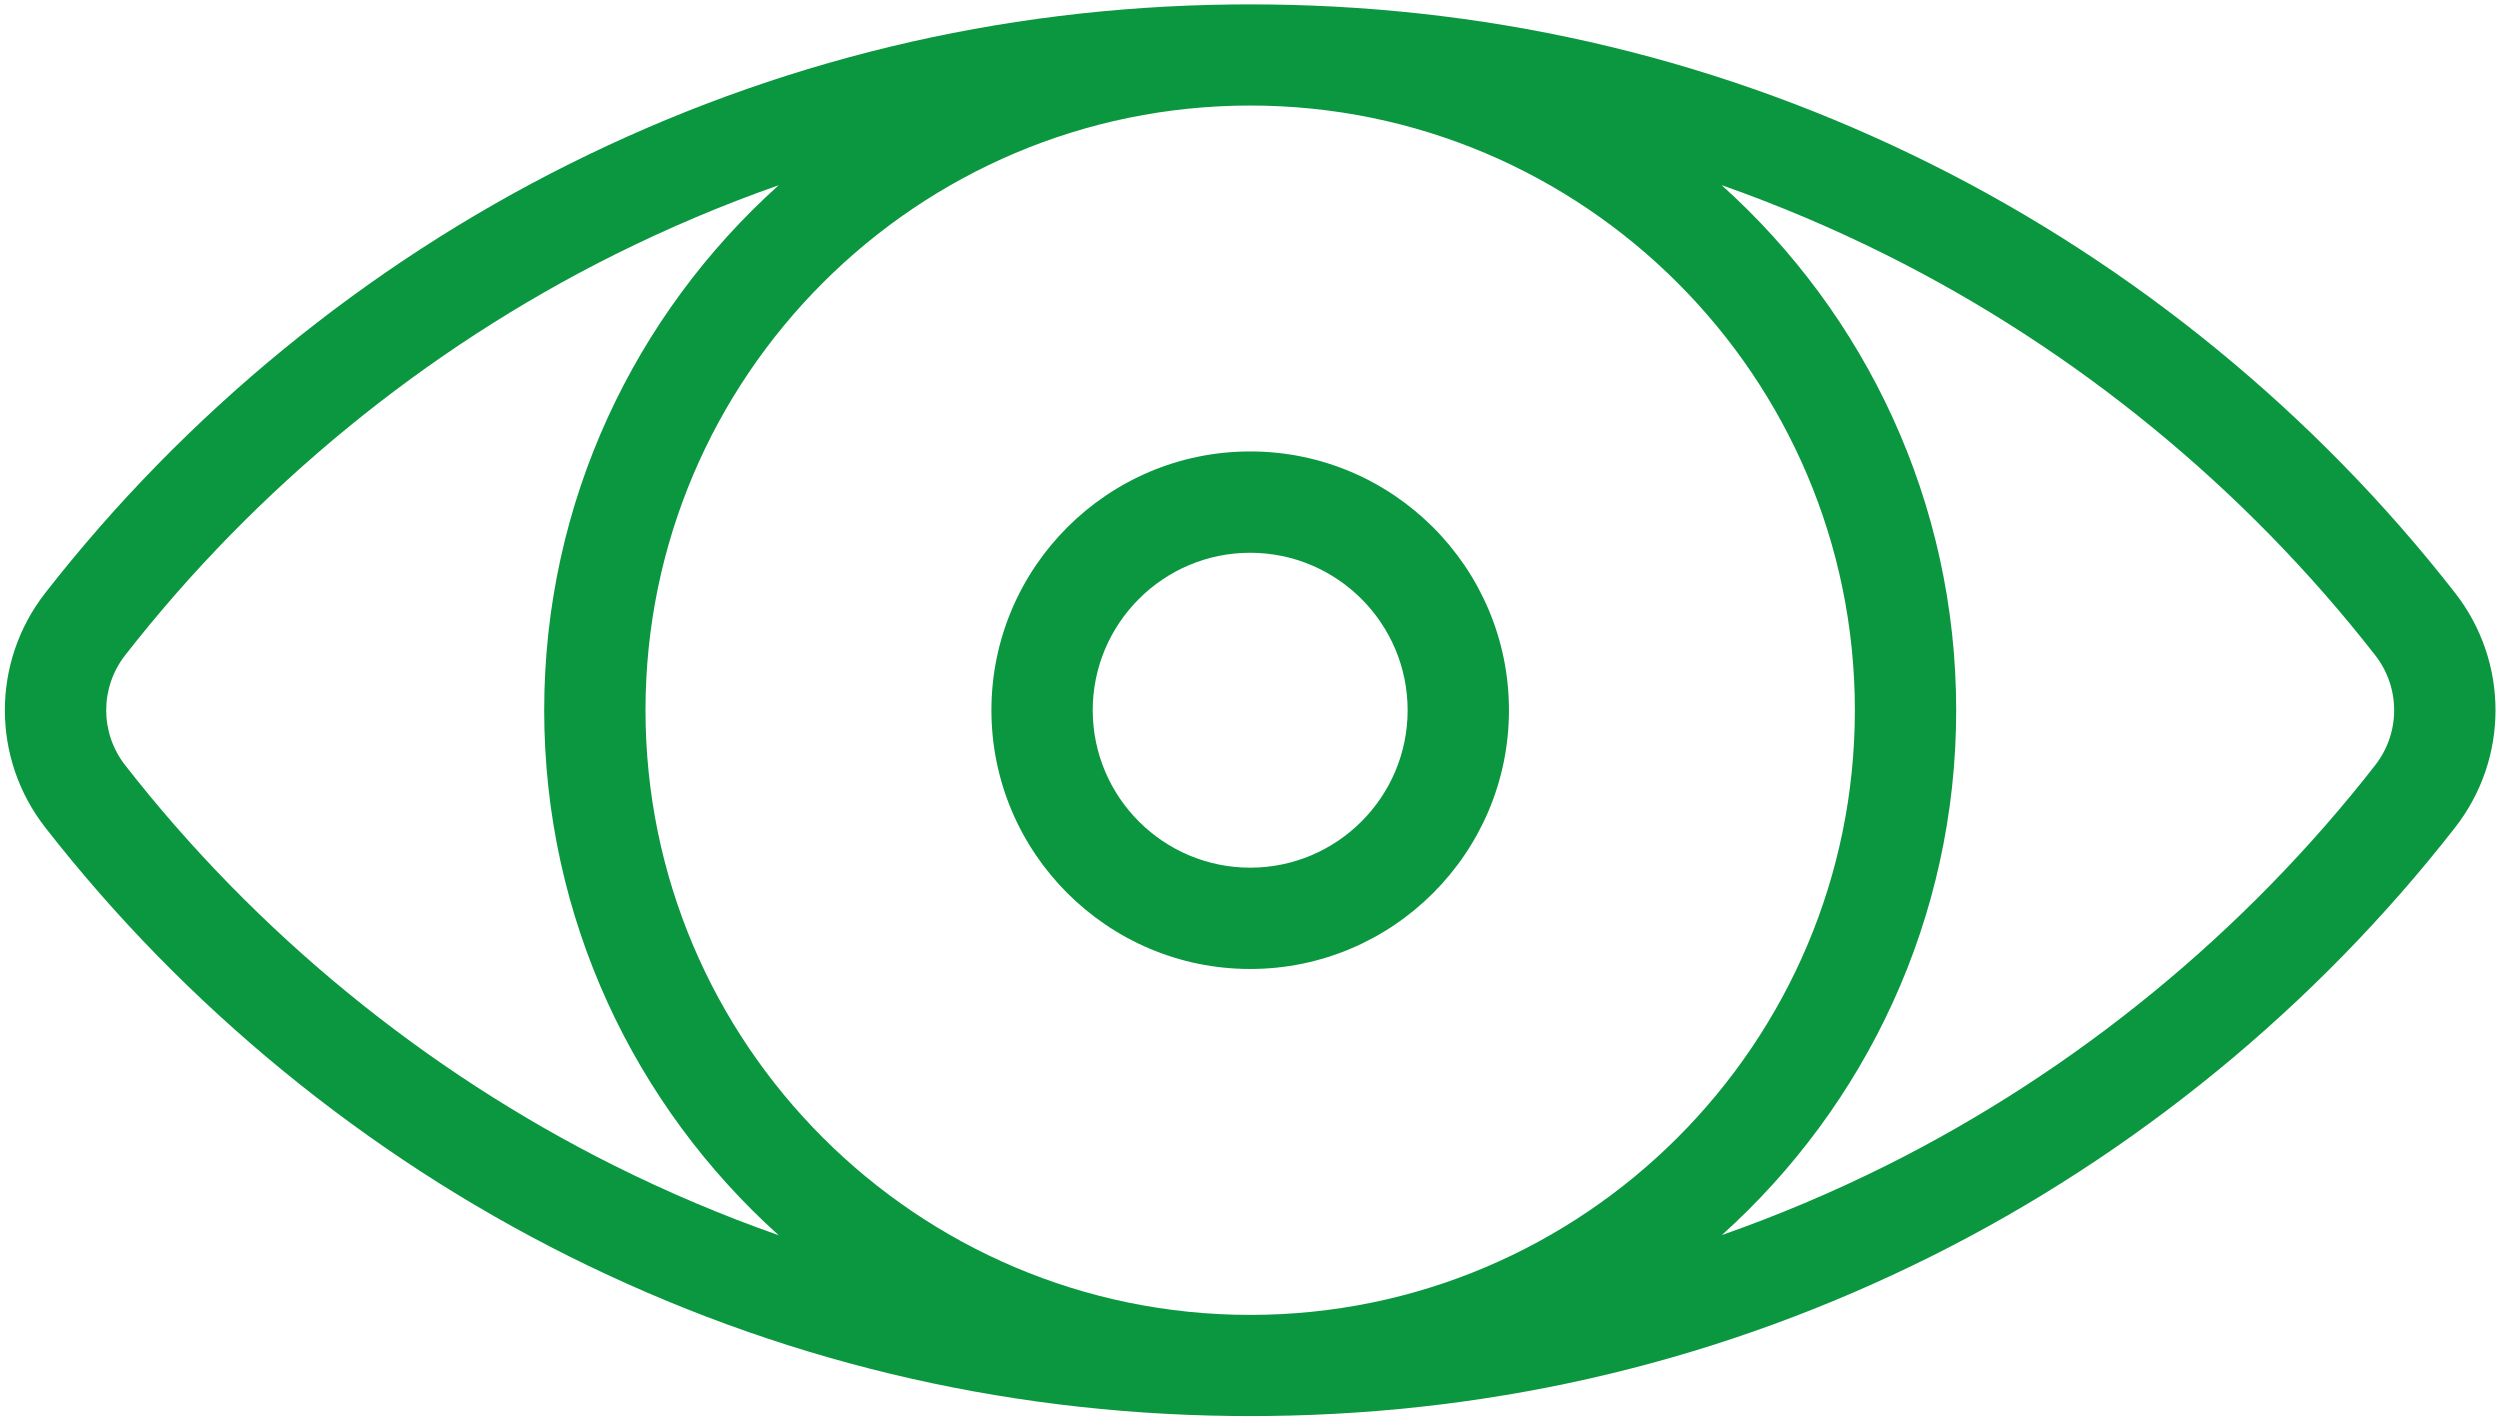 <?xml version="1.0" encoding="UTF-8"?>
<svg width="130px" height="74px" viewBox="0 0 130 74" version="1.1" xmlns="http://www.w3.org/2000/svg" xmlns:xlink="http://www.w3.org/1999/xlink">
    <!-- Generator: Sketch 52.1 (67048) - http://www.bohemiancoding.com/sketch -->
    <title>eye</title>
    <desc>Created with Sketch.</desc>
    <g id="Page-1" stroke="none" stroke-width="1" fill="none" fill-rule="evenodd">
        <g id="Catalog" transform="translate(-1182, -423)" fill="#0A9740" fill-rule="nonzero">
            <g id="content" transform="translate(224, 350)">
                <g id="items">
                    <g id="item" transform="translate(894, 0)">
                        <g id="eye" transform="translate(64, 73)">
                            <path d="M127.666,30.834 C120.398,21.514 110.982,13.806 100.439,8.542 C89.676,3.168 78.098,0.38 66.011,0.234 C65.678,0.225 64.341,0.225 64.008,0.234 C51.921,0.38 40.343,3.168 29.58,8.542 C19.036,13.806 9.622,21.514 2.353,30.834 C-0.447,34.424 -0.447,39.439 2.353,43.029 C9.621,52.349 19.036,60.058 29.58,65.322 C40.343,70.695 51.921,73.483 64.008,73.63 C64.341,73.639 65.678,73.639 66.011,73.63 C78.097,73.483 89.676,70.695 100.439,65.322 C110.982,60.058 120.397,52.349 127.666,43.029 C130.467,39.439 130.467,34.424 127.666,30.834 Z M31.934,60.608 C22.089,55.693 13.296,48.493 6.507,39.789 C5.195,38.107 5.195,35.757 6.507,34.074 C13.296,25.37 22.088,18.171 31.934,13.255 C34.73,11.86 37.585,10.652 40.493,9.631 C33.011,16.356 28.298,26.103 28.298,36.932 C28.298,47.761 33.012,57.508 40.494,64.234 C37.586,63.212 34.73,62.004 31.934,60.608 Z M65.01,68.375 C47.672,68.375 33.566,54.269 33.566,36.931 C33.566,19.593 47.672,5.488 65.01,5.488 C82.348,5.488 96.453,19.593 96.453,36.932 C96.453,54.27 82.348,68.375 65.01,68.375 Z M123.512,39.789 C116.723,48.493 107.931,55.692 98.086,60.608 C95.293,62.002 92.439,63.204 89.534,64.225 C97.011,57.499 101.722,47.756 101.722,36.931 C101.722,26.101 97.007,16.353 89.523,9.627 C92.432,10.65 95.289,11.858 98.086,13.255 C107.931,18.17 116.723,25.369 123.512,34.074 C124.824,35.757 124.824,38.106 123.512,39.789 Z" id="Shape"></path>
                            <path d="M65.01,23.475 C57.59,23.475 51.554,29.512 51.554,36.931 C51.554,44.351 57.59,50.387 65.01,50.387 C72.429,50.387 78.466,44.351 78.466,36.931 C78.466,29.512 72.43,23.475 65.01,23.475 Z M65.01,45.119 C60.495,45.119 56.822,41.446 56.822,36.931 C56.822,32.417 60.495,28.744 65.01,28.744 C69.524,28.744 73.197,32.417 73.197,36.931 C73.197,41.446 69.524,45.119 65.01,45.119 Z" id="Shape"></path>
                        </g>
                    </g>
                </g>
            </g>
        </g>
    </g>
</svg>